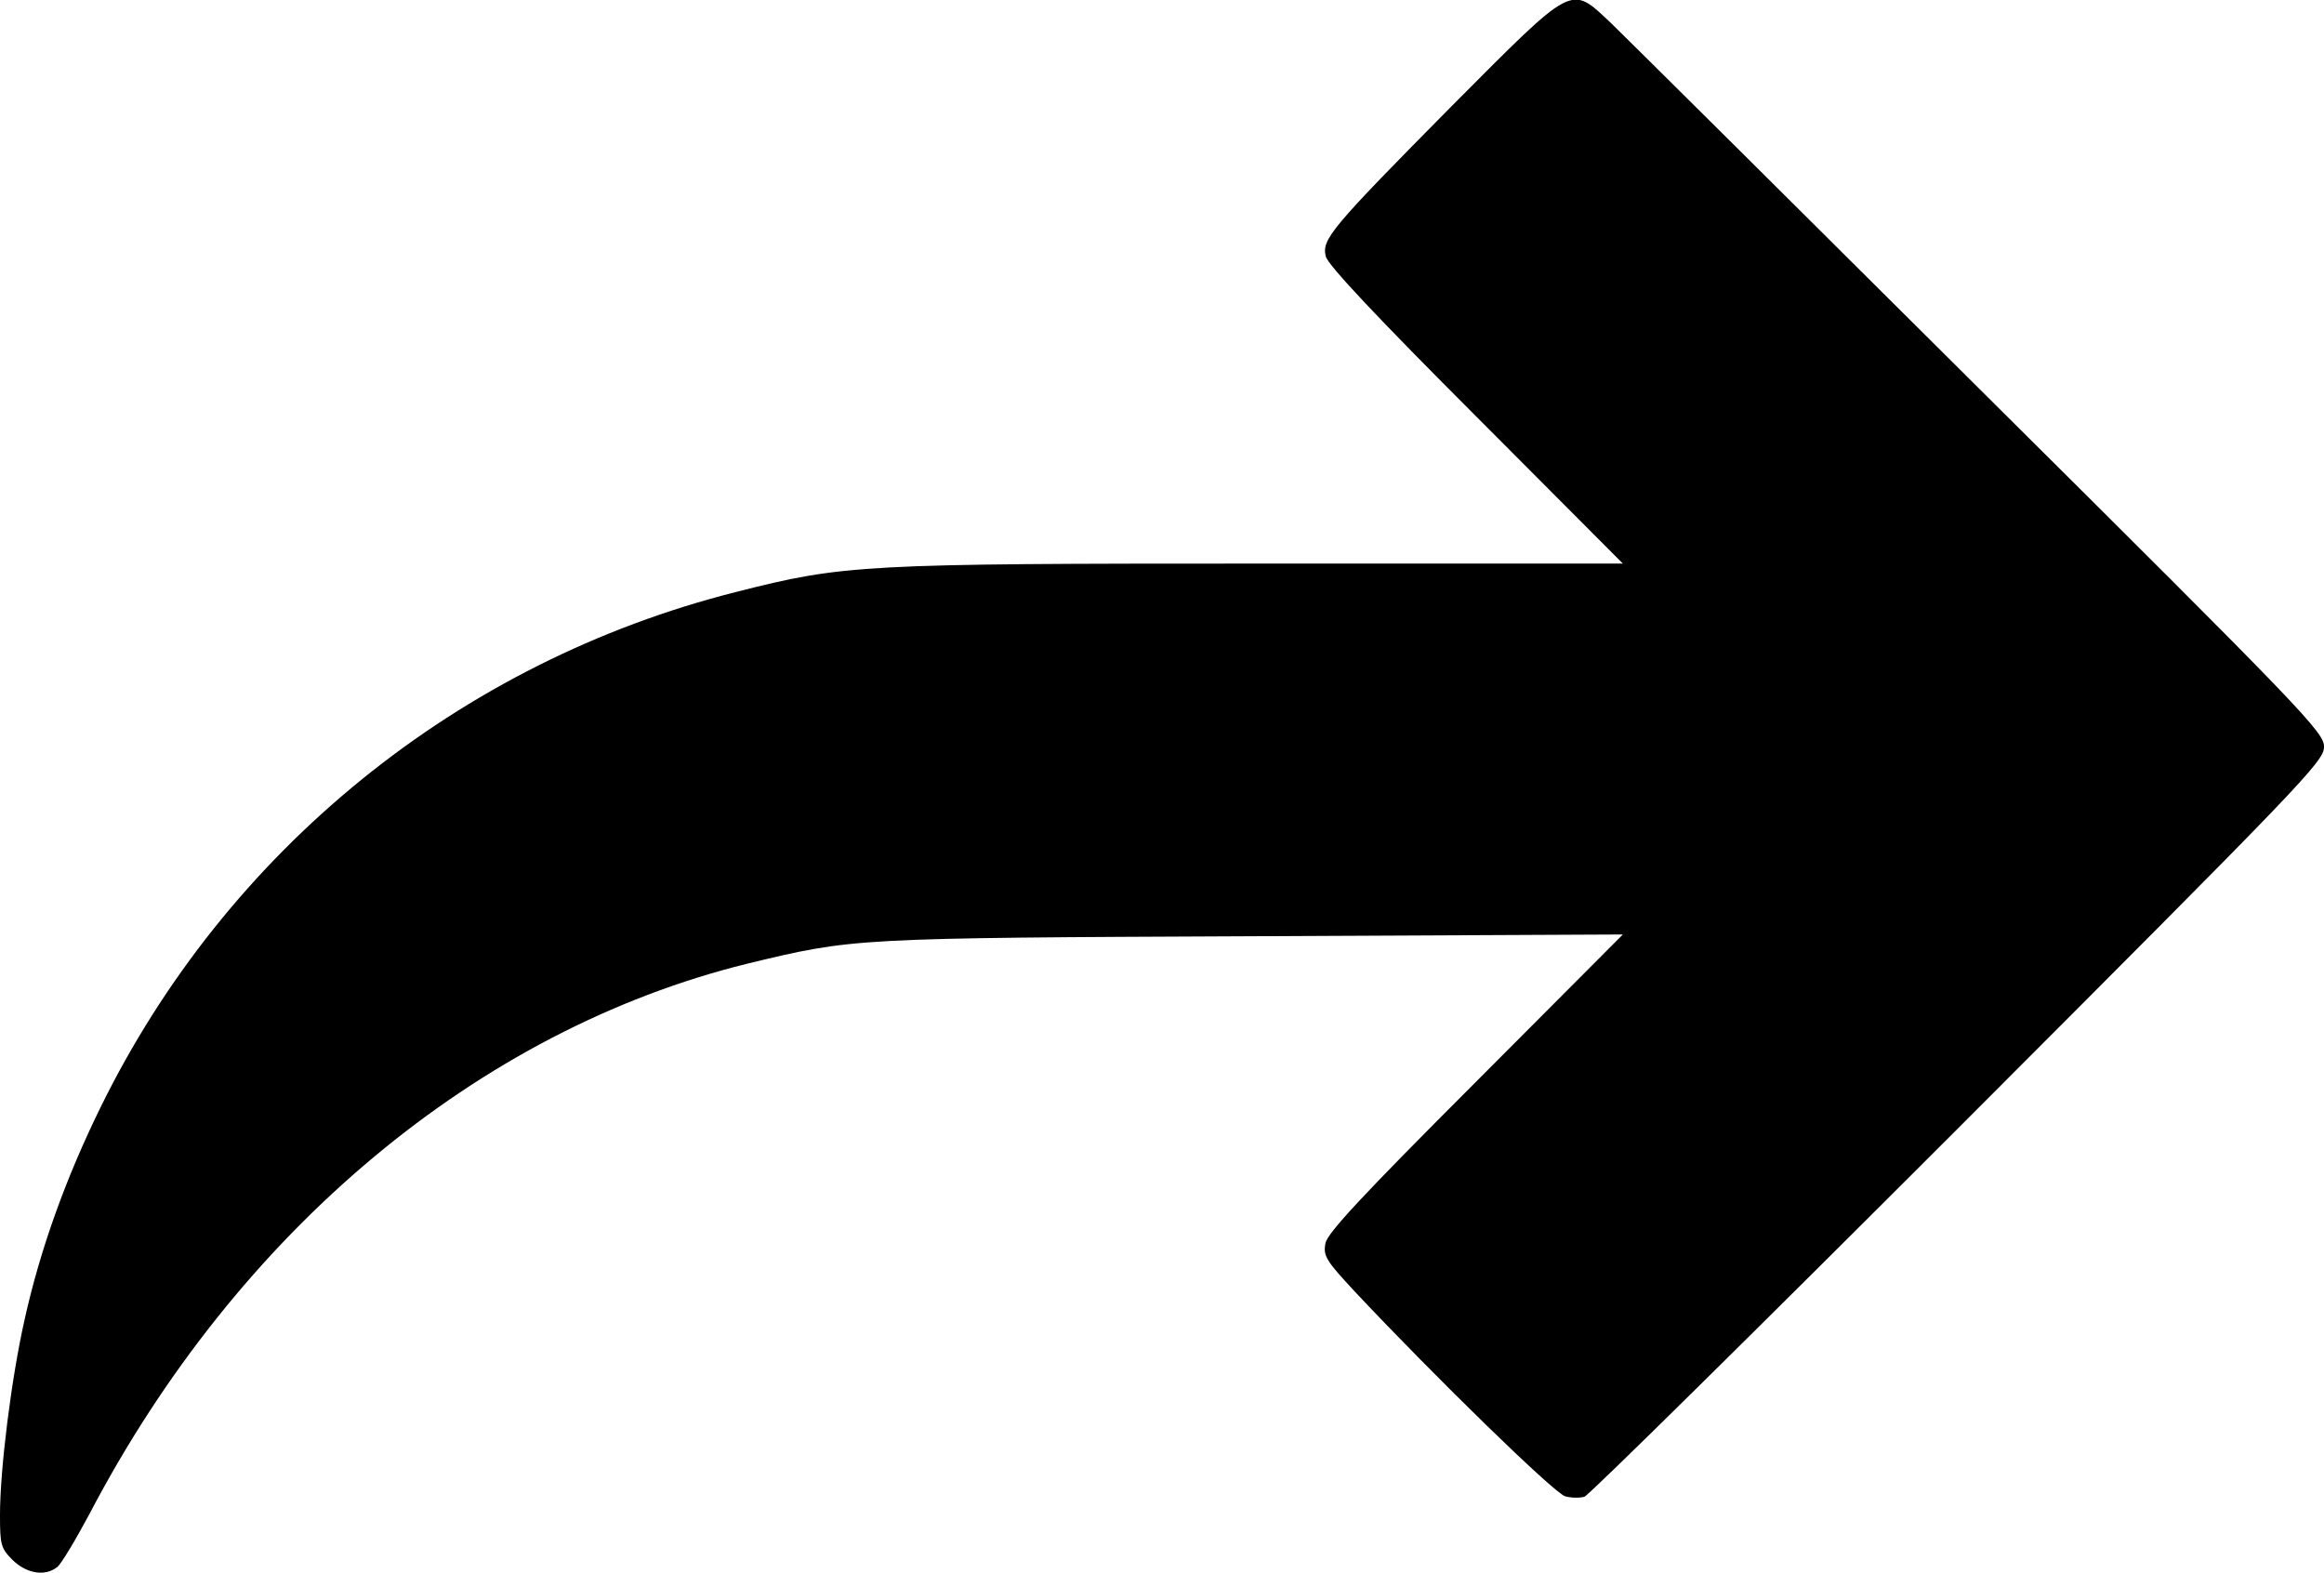 <svg version="1.0" xmlns="http://www.w3.org/2000/svg"
 width="532pt" height="360pt" viewBox="0 0 532 360"
 preserveAspectRatio="xMidYMid meet">
<g transform="translate(0,360) scale(0.1,-0.1)"
fill="#000000" stroke="none">
<path d="M3324 3358 c-278 -281 -299 -306 -289 -345 4 -19 121 -143 343 -365
l337 -338 -827 0 c-916 0 -955 -2 -1203 -65 -634 -160 -1166 -591 -1455 -1180
-79 -161 -138 -324 -174 -487 -30 -133 -56 -341 -56 -446 0 -68 2 -76 29 -103
32 -31 74 -38 102 -16 9 7 42 62 74 122 339 647 890 1107 1505 1259 244 59
242 59 1160 63 l845 4 -337 -338 c-261 -261 -339 -345 -344 -369 -5 -29 1 -39
67 -110 184 -196 458 -463 482 -469 14 -4 34 -4 44 -1 10 3 395 383 856 844
786 787 837 839 837 872 1 33 -41 77 -789 820 -434 432 -814 809 -844 838 -93
87 -81 93 -363 -190z"/>
</g>
</svg>